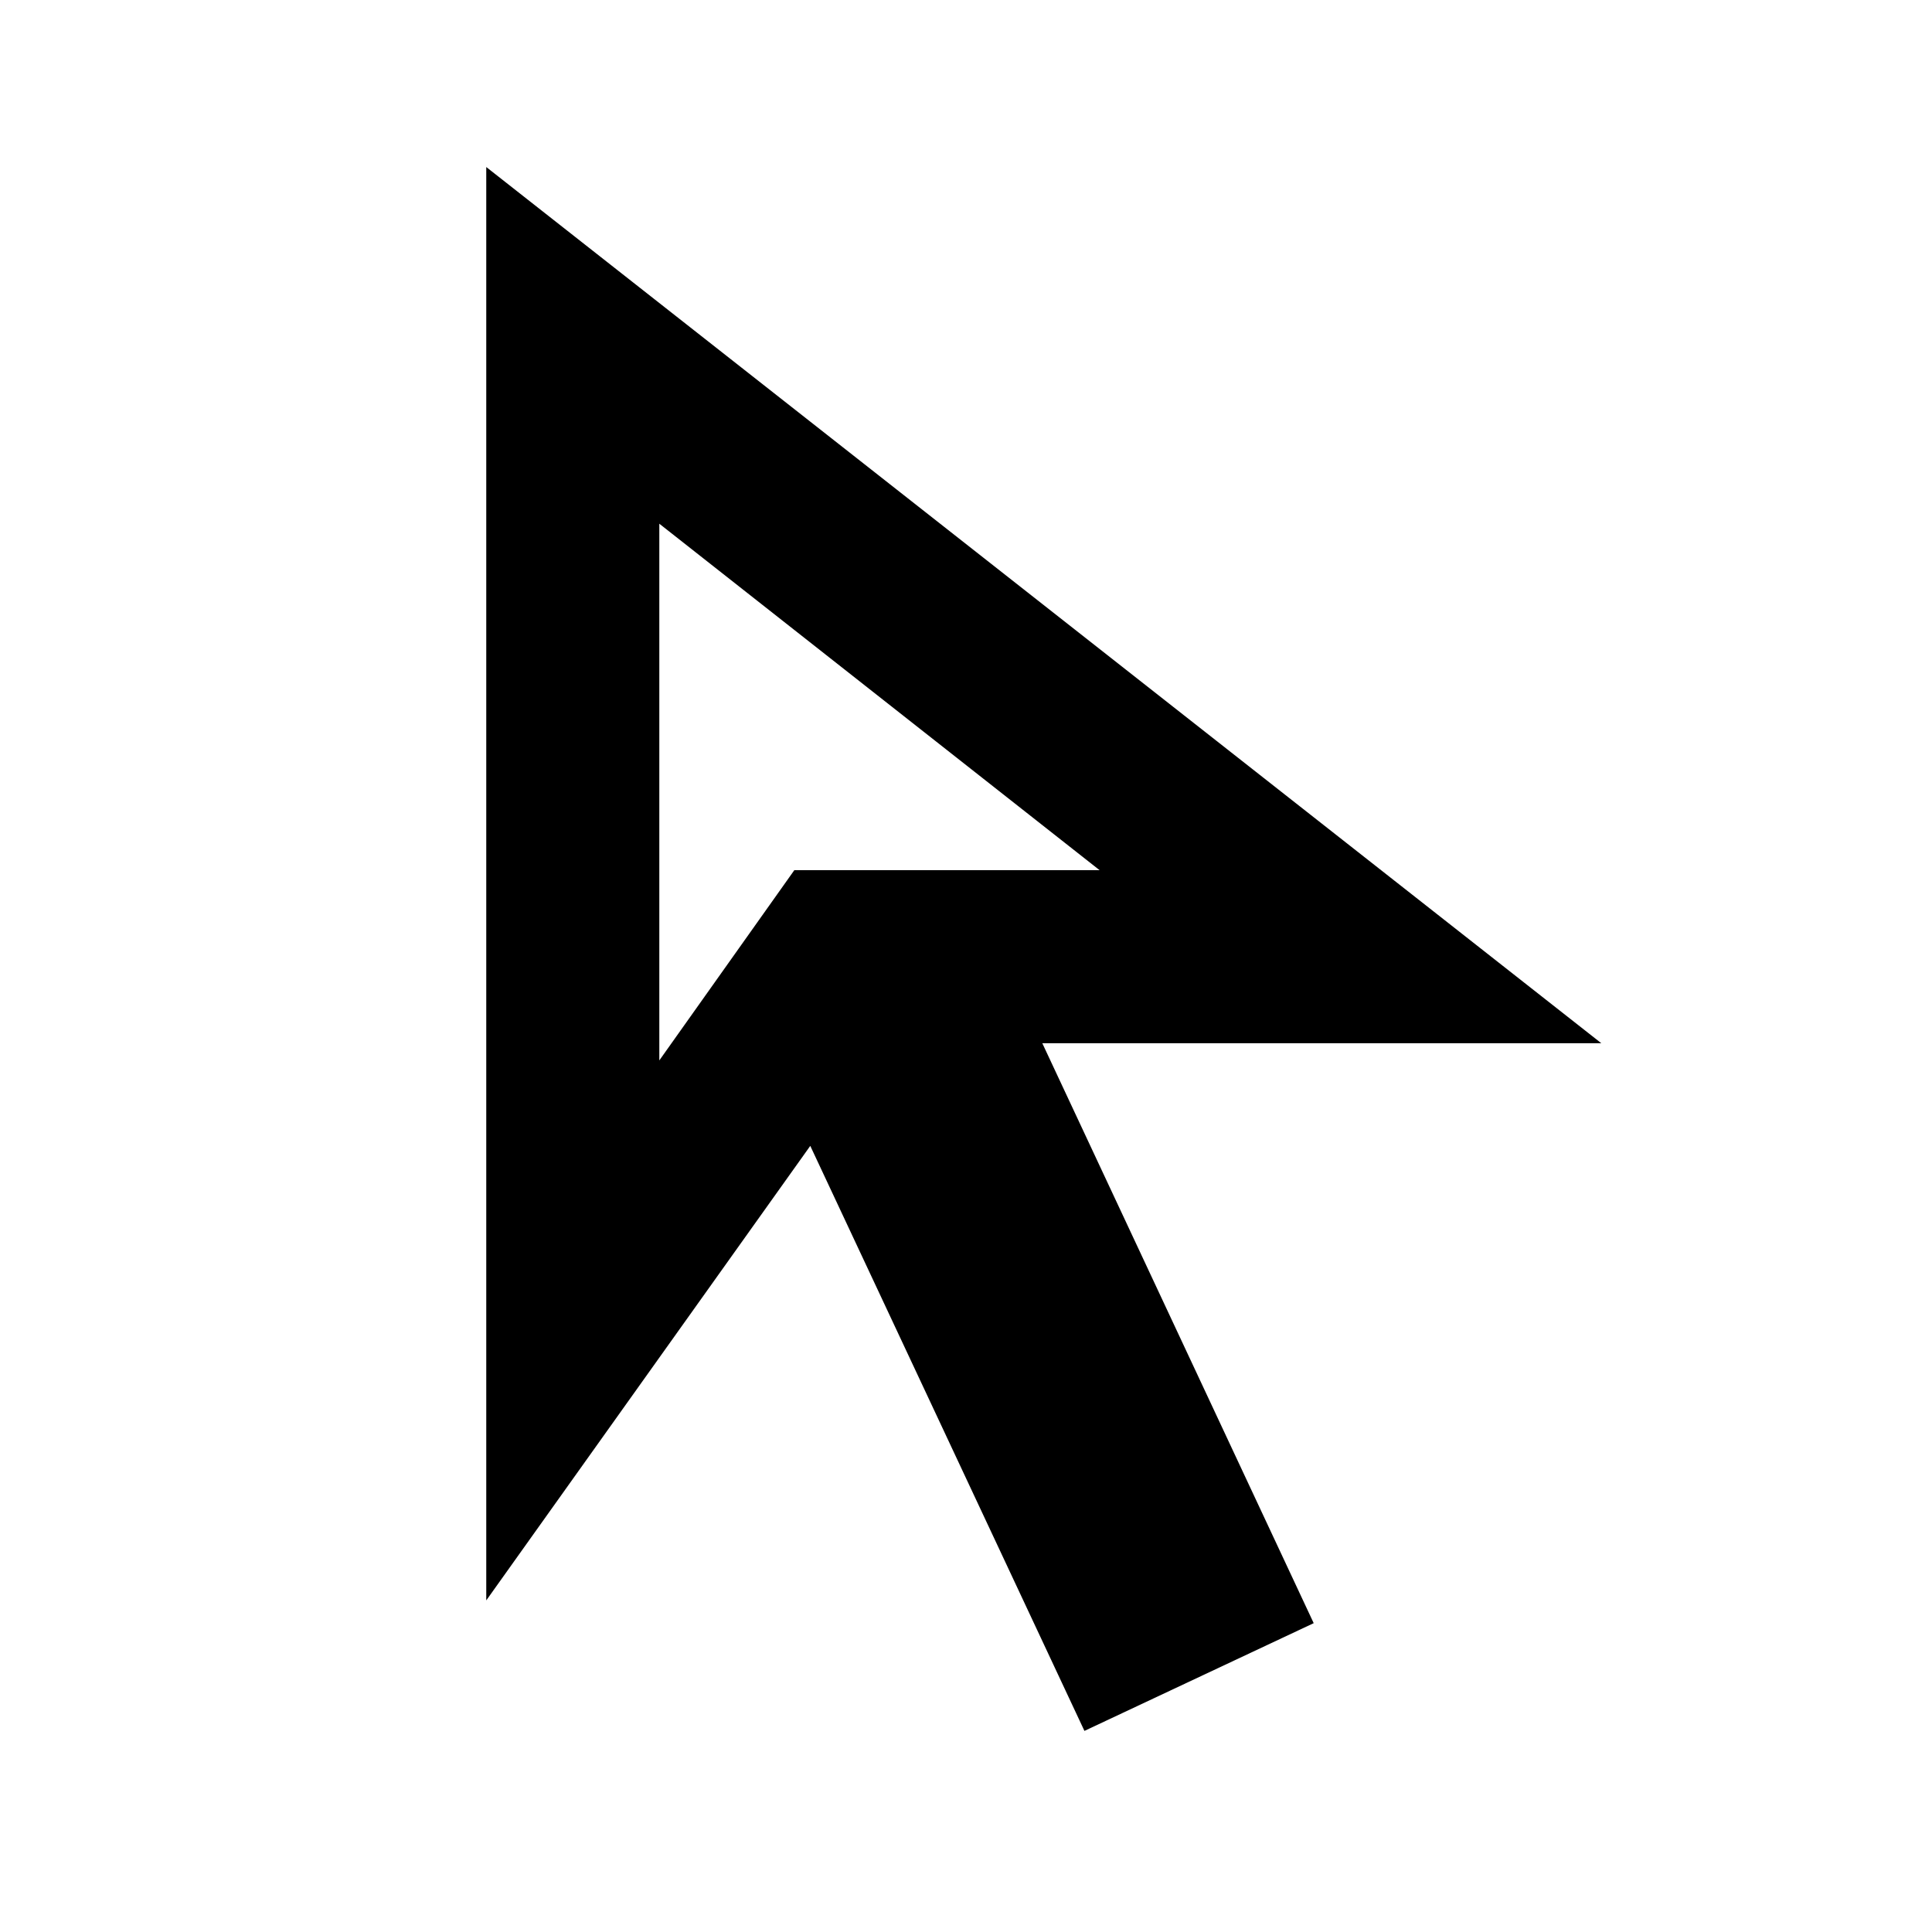 <svg xmlns="http://www.w3.org/2000/svg" height="24" viewBox="0 -960 960 960" width="24"><path d="m327.61-433.08 67.08-94.53h151.7L327.61-699.77v266.69ZM538.85-99.93 402.62-390.62l-161 225.85V-877l554.07 435.38H517.92l134.85 288.16-113.92 53.53ZM394.69-527.61Z"/></svg>